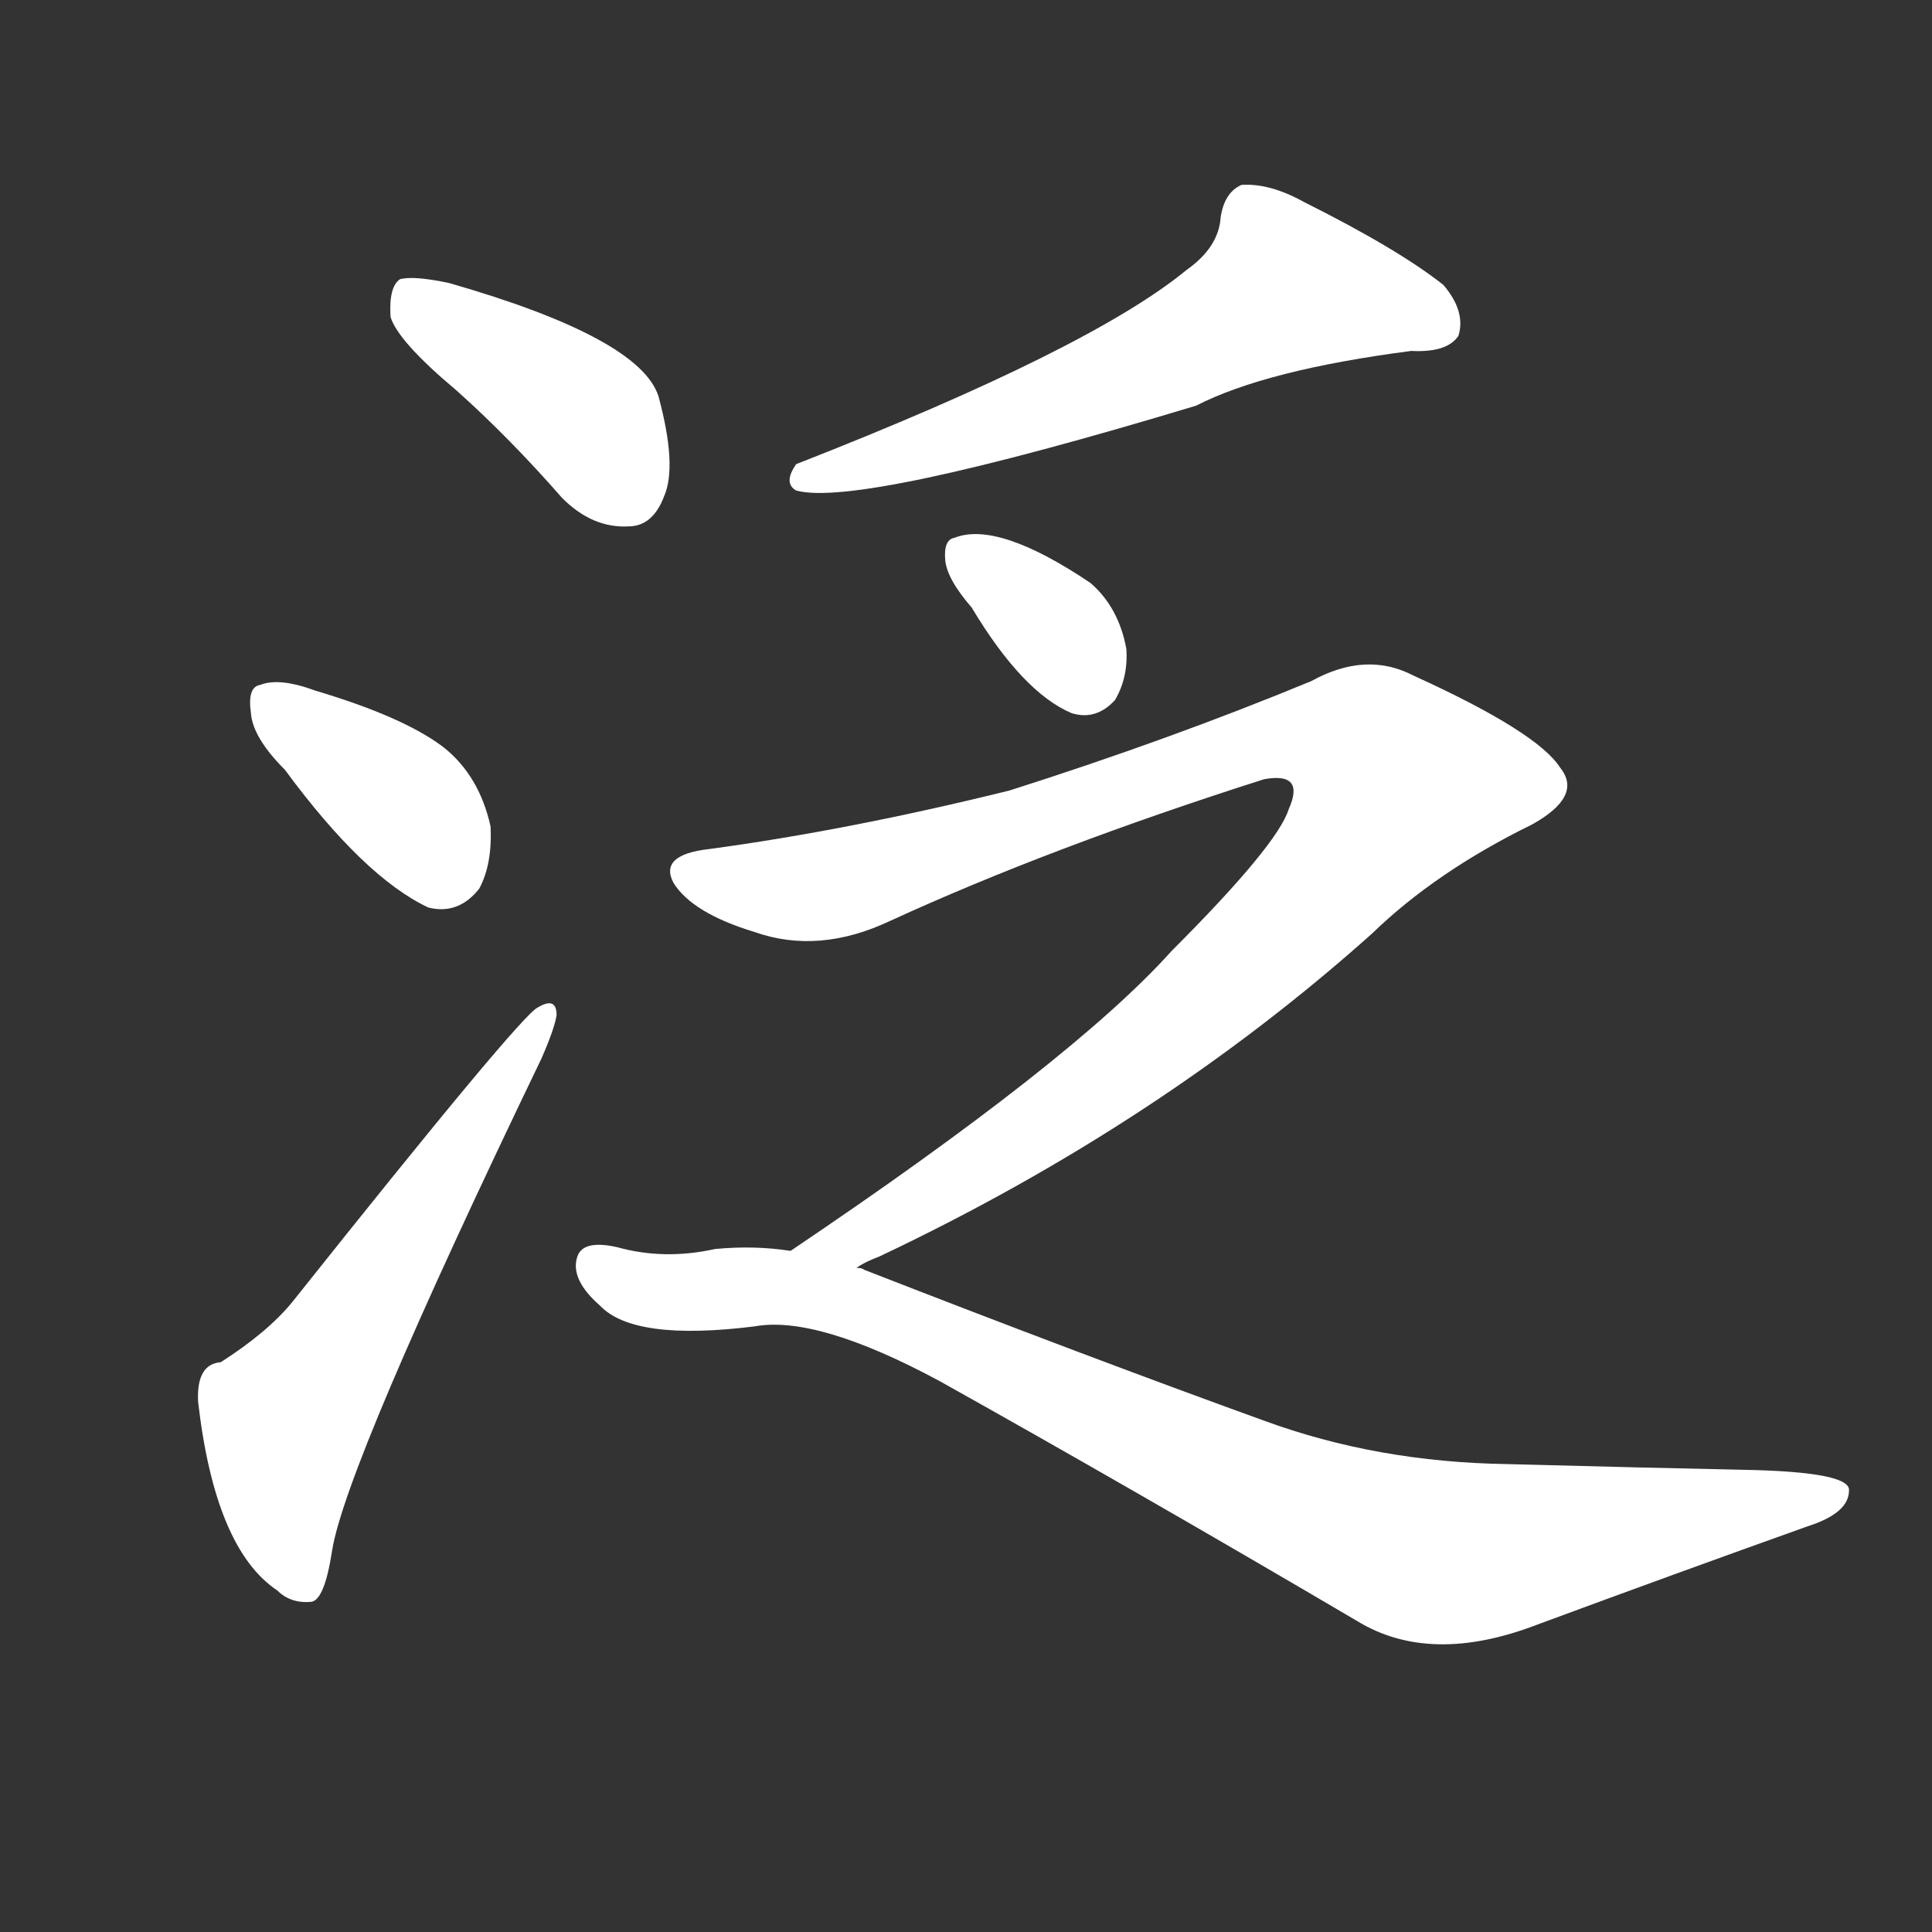 <svg version="1.1" viewBox="0 0 1024 1024" xmlns="http://www.w3.org/2000/svg">
  <rect x="0" y="0" width="1024" height="1024" fill="#333333" stroke="none"/>
  <g transform="scale(1, -1) translate(0, -900)">
    <style type="text/css">
        .stroke1 {fill: #FFFFFF;}
        .stroke2 {fill: #FFFFFF;}
        .stroke3 {fill: #FFFFFF;}
        .stroke4 {fill: #FFFFFF;}
        .stroke5 {fill: #FFFFFF;}
        .stroke6 {fill: #FFFFFF;}
        .stroke7 {fill: #FFFFFF;}
        .stroke8 {fill: #FFFFFF;}
        .stroke9 {fill: #FFFFFF;}
        .stroke10 {fill: #FFFFFF;}
        .stroke11 {fill: #FFFFFF;}
        .stroke12 {fill: #FFFFFF;}
        .stroke13 {fill: #FFFFFF;}
        .stroke14 {fill: #FFFFFF;}
        .stroke15 {fill: #FFFFFF;}
        .stroke16 {fill: #FFFFFF;}
        .stroke17 {fill: #FFFFFF;}
        .stroke18 {fill: #FFFFFF;}
        .stroke19 {fill: #FFFFFF;}
        .stroke20 {fill: #FFFFFF;}
        text {
            font-family: Helvetica;
            font-size: 50px;
            fill: #FFFFFF;}
            paint-order: stroke;
            stroke: #000000;
            stroke-width: 4px;
            stroke-linecap: butt;
            stroke-linejoin: miter;
            font-weight: 800;
        }
    </style>

    <path d="M 242 693 Q 270 668 298 636 Q 314 620 333 621 Q 346 621 352 637 Q 359 653 349 690 Q 339 721 238 750 Q 219 754 212 752 Q 206 748 207 732 Q 211 719 242 693 Z" class="stroke1"/>
    <path d="M 151 492 Q 193 435 227 419 Q 243 415 254 429 Q 261 442 260 462 Q 254 489 235 504 Q 214 520 167 534 Q 148 541 138 537 Q 131 536 133 522 Q 134 509 151 492 Z" class="stroke2"/>
    <path d="M 117 178 Q 104 177 105 157 Q 114 79 147 57 Q 154 50 165 51 Q 172 52 176 78 Q 183 123 287 339 Q 294 355 295 362 Q 295 372 285 366 Q 276 362 155 210 Q 142 194 117 178 Z" class="stroke3"/>
    <path d="M 629 757 Q 578 715 422 654 Q 415 644 422 640 Q 455 631 634 685 Q 671 704 748 714 Q 767 713 773 722 Q 777 735 765 749 Q 741 768 691 793 Q 673 803 658 802 Q 649 798 647 785 Q 646 769 629 757 Z" class="stroke4"/>
    <path d="M 515 578 Q 542 533 568 522 Q 581 518 591 529 Q 598 541 597 556 Q 593 578 578 591 Q 529 624 506 615 Q 500 614 501 603 Q 502 593 515 578 Z" class="stroke5"/>
    <path d="M 454 228 Q 458 231 466 234 Q 614 304 727 405 Q 761 438 812 463 Q 839 478 827 493 Q 815 512 749 542 Q 724 555 695 539 Q 620 508 535 481 Q 450 460 376 450 Q 349 447 357 432 Q 367 416 400 406 Q 434 394 472 412 Q 557 451 670 487 Q 692 491 683 471 Q 677 452 621 396 Q 569 338 419 237 C 394 220 427 215 454 228 Z" class="stroke6"/>
    <path d="M 419 237 Q 400 240 379 238 Q 352 232 327 239 Q 309 243 306 234 Q 302 222 318 208 Q 336 189 400 197 Q 433 203 498 168 Q 600 111 719 41 Q 758 17 815 39 Q 888 66 958 91 Q 980 98 980 110 Q 981 120 923 121 Q 874 122 799 124 Q 730 125 670 147 Q 576 181 458 227 Q 457 228 454 228 L 419 237 Z" class="stroke7"/>
</g></svg>